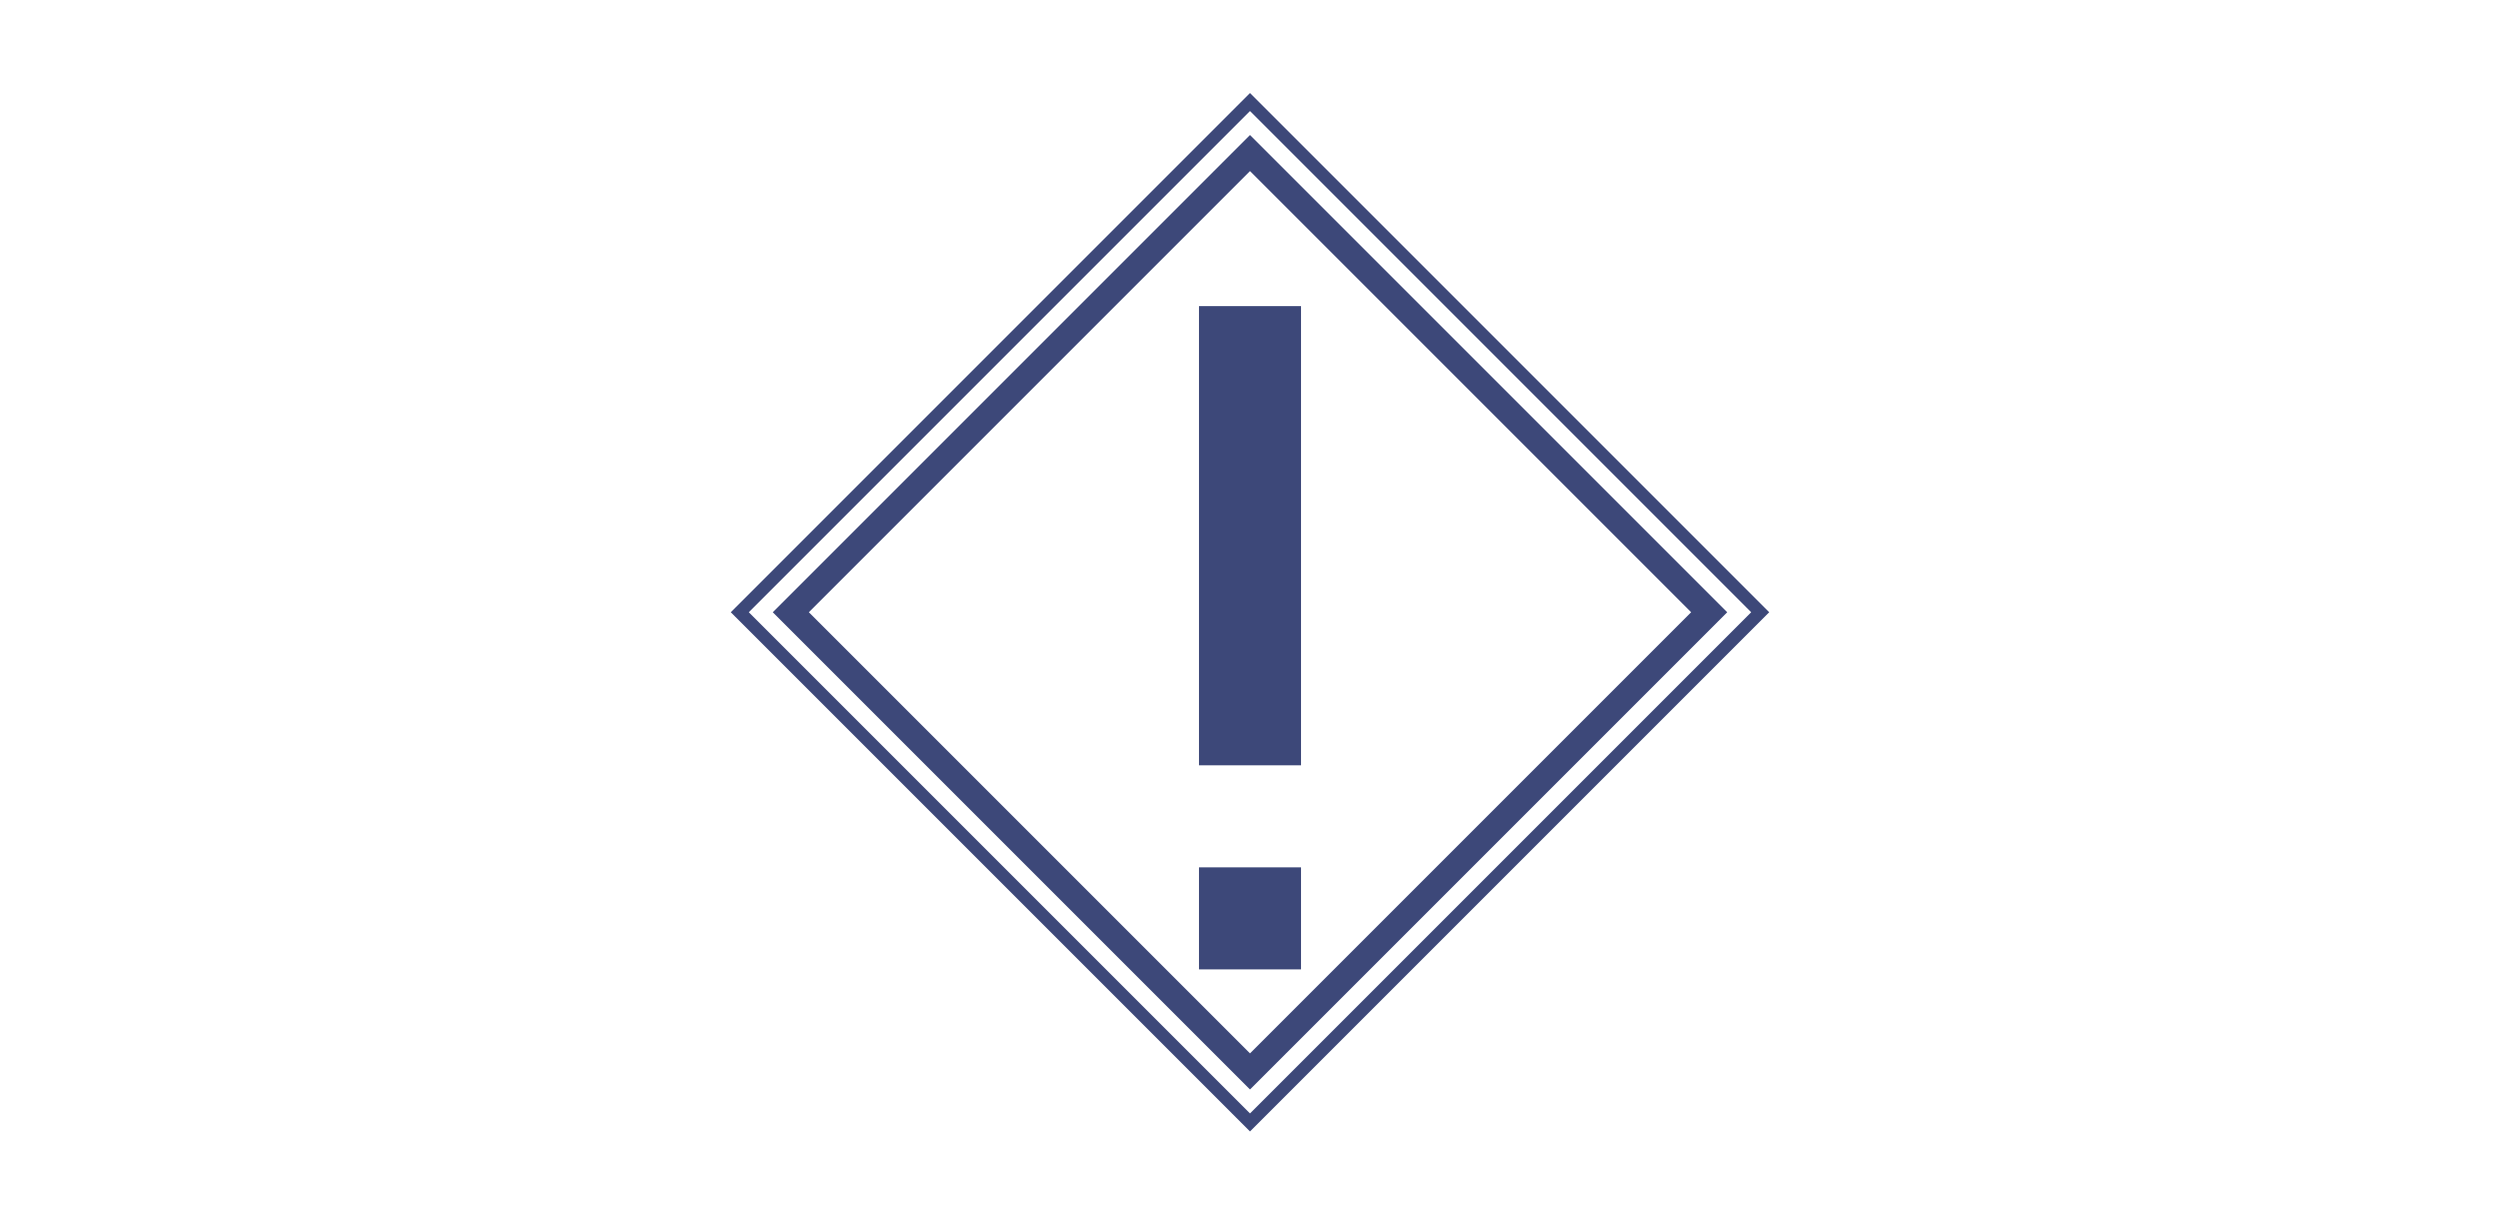 <svg width="98" height="48" viewBox="0 0 98 48" fill="none" xmlns="http://www.w3.org/2000/svg">
<path d="M31 24L49 6L67 24L49 42L31 24Z" stroke="#3D4879"/>
<path d="M29 24L49 4L69 24L49 44L29 24Z" stroke="#3D4879" stroke-width="0.5"/>
<rect x="47" y="12" width="4" height="18" fill="#3D4879"/>
<rect x="47" y="34" width="4" height="4" fill="#3D4879"/>
</svg>
